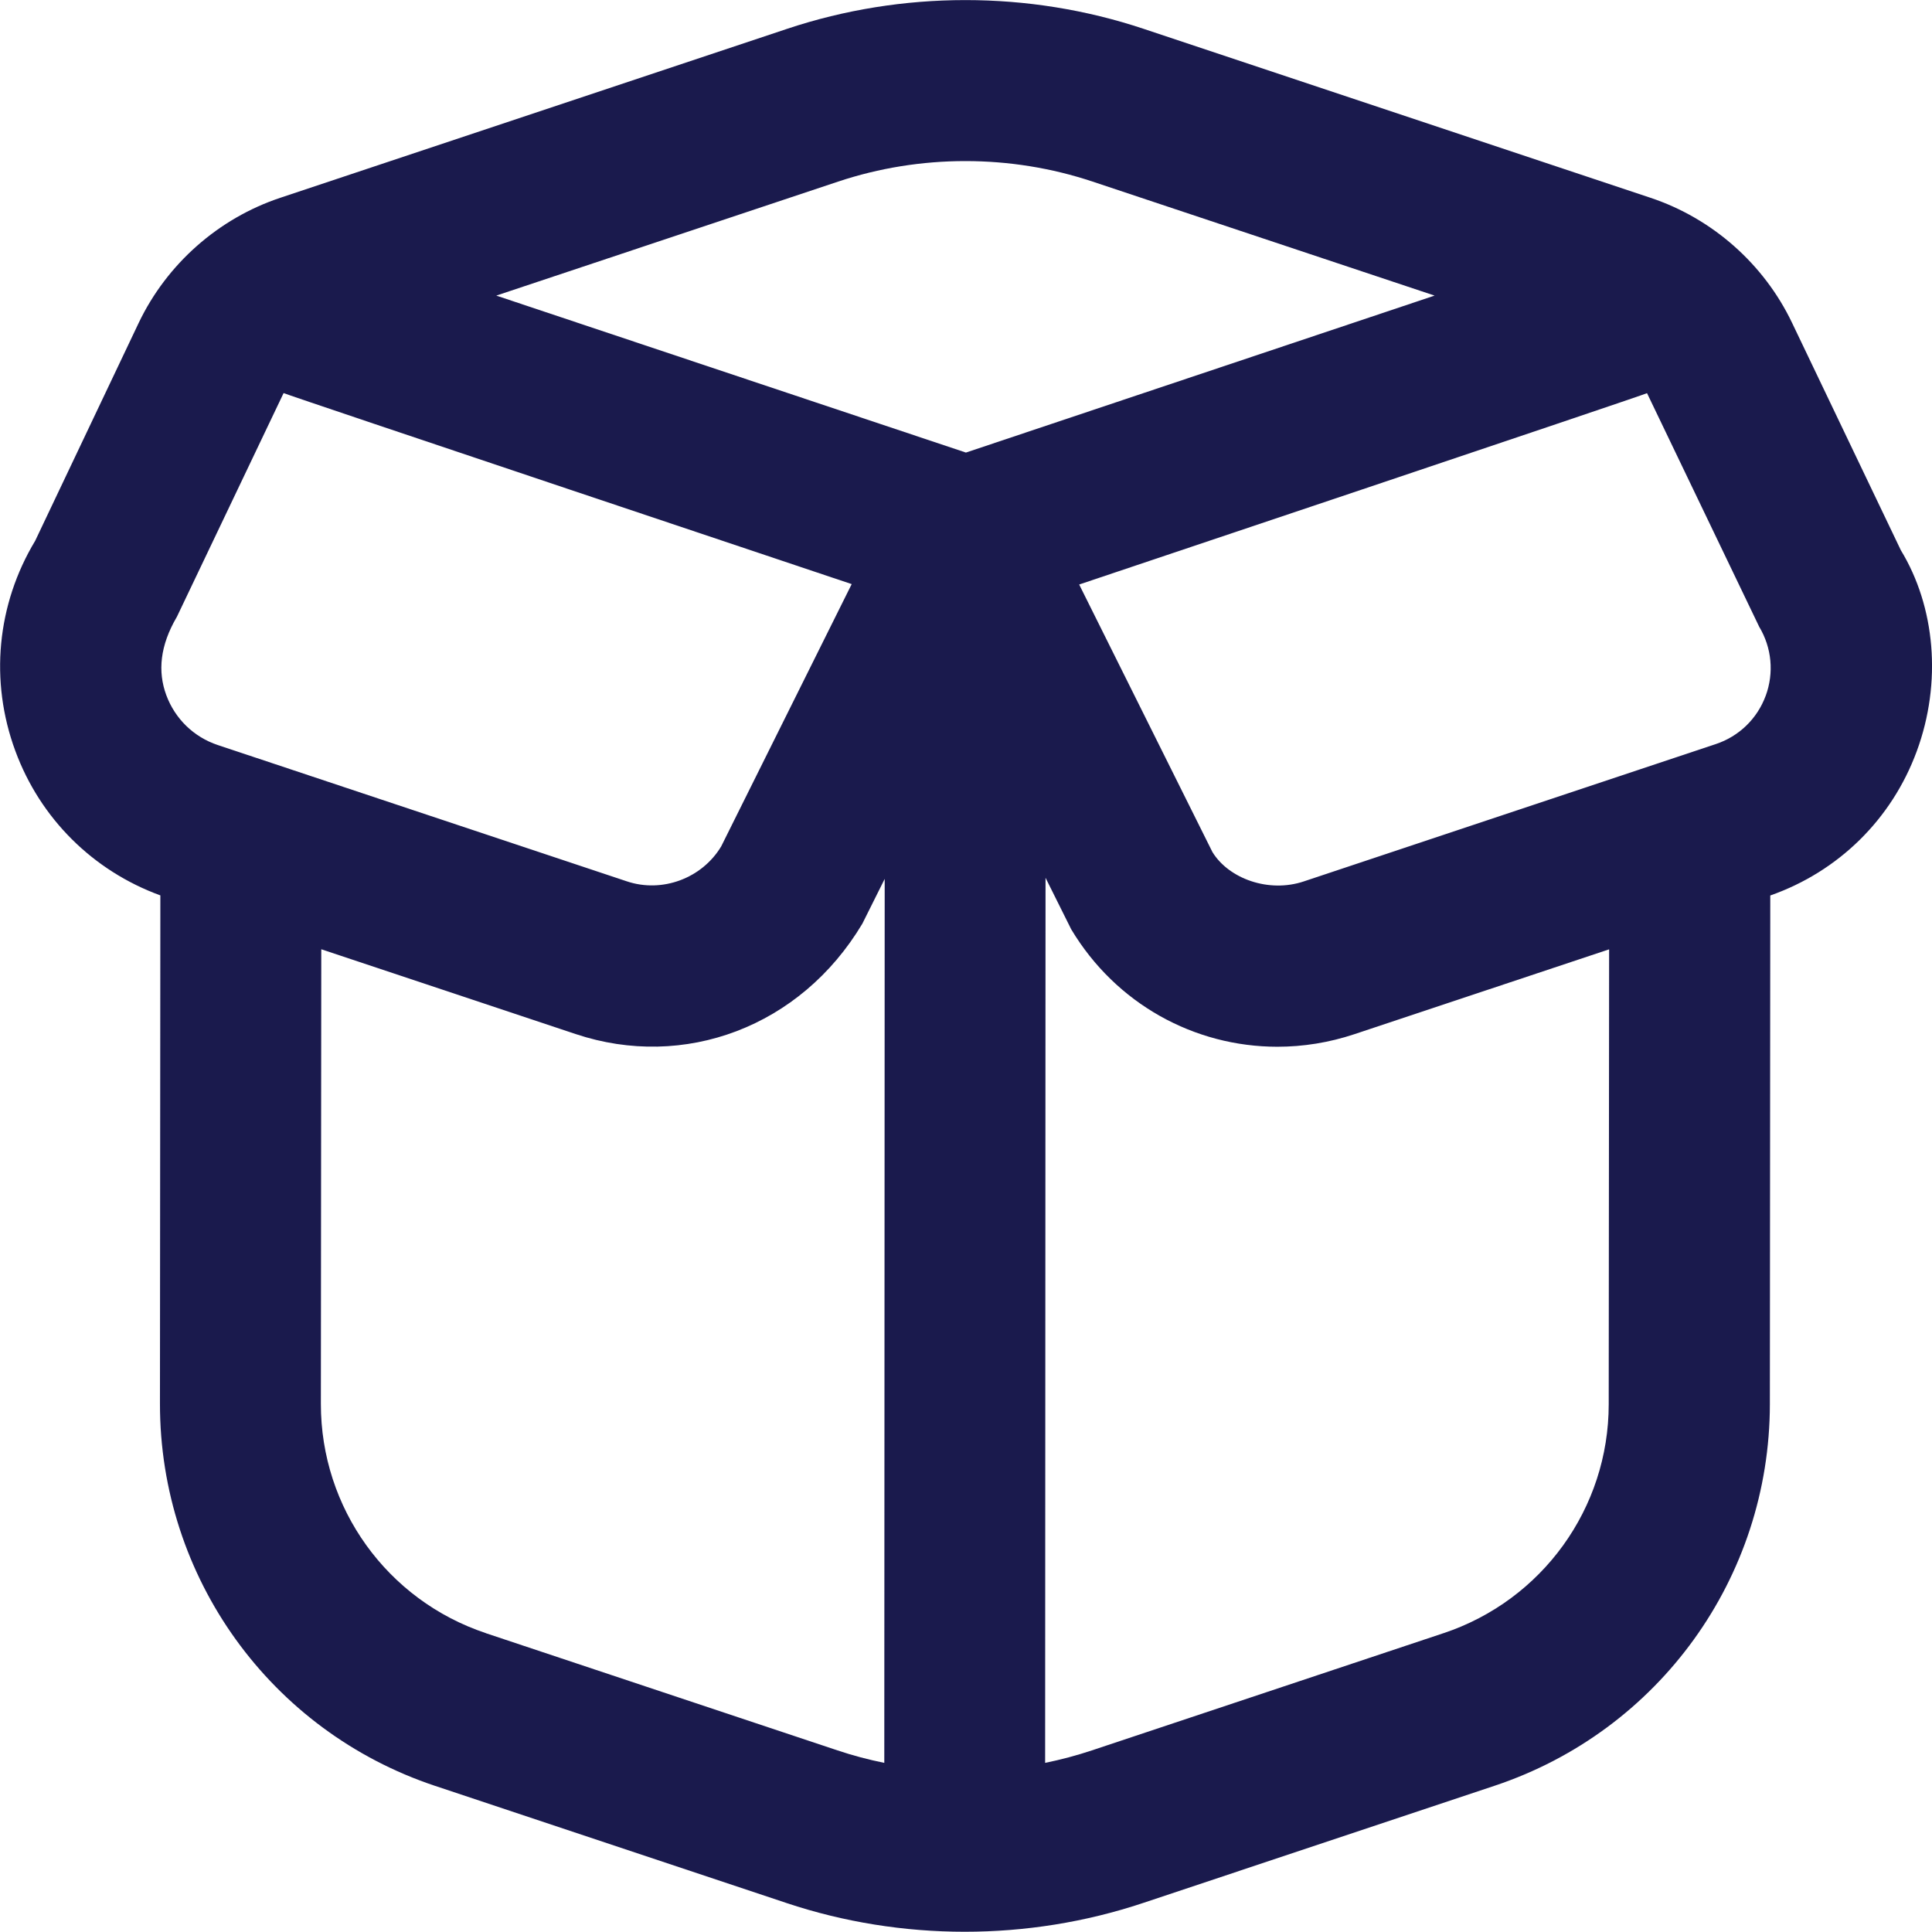 <svg width="24" height="24" viewBox="0 0 24 24" fill="none" xmlns="http://www.w3.org/2000/svg">
<g id="Category/Other">
<path id="Vector" d="M23.613 6.835L22.261 4.009C21.912 3.279 21.271 2.713 20.503 2.457L14.206 0.358C12.778 -0.118 11.206 -0.118 9.778 0.358L3.482 2.457C2.713 2.713 2.072 3.28 1.723 4.011L0.437 6.718C-0.04 7.51 -0.13 8.46 0.19 9.327C0.499 10.167 1.154 10.817 1.992 11.123L1.987 17.437C1.985 19.595 3.359 21.503 5.405 22.185L9.77 23.64C10.484 23.878 11.234 23.997 11.984 23.997C12.734 23.997 13.484 23.878 14.198 23.64L18.567 22.183C20.61 21.502 21.984 19.598 21.986 17.444L21.991 11.124C22.837 10.827 23.499 10.178 23.81 9.334C24.127 8.476 24.039 7.535 23.613 6.835ZM10.411 2.256C11.431 1.916 12.554 1.916 13.573 2.256L17.821 3.672L11.999 5.622L6.165 3.672L10.411 2.256ZM2.196 7.665L3.523 4.883C3.571 4.908 10.58 7.256 10.58 7.256L8.959 10.514C8.72 10.912 8.224 11.096 7.786 10.948L2.705 9.255C2.408 9.156 2.175 8.93 2.066 8.636C1.957 8.342 1.988 8.02 2.195 7.666L2.196 7.665ZM6.037 20.288C4.809 19.879 3.985 18.734 3.986 17.44L3.991 11.792L7.153 12.846C8.497 13.294 9.945 12.759 10.712 11.475L10.99 10.918L10.985 21.899C10.788 21.859 10.594 21.808 10.404 21.744L6.038 20.289L6.037 20.288ZM17.934 20.287L13.564 21.744C13.374 21.807 13.18 21.859 12.983 21.899L12.988 10.904L13.307 11.544C13.863 12.472 14.839 13.003 15.868 13.003C16.187 13.003 16.511 12.952 16.828 12.846L19.989 11.793L19.984 17.444C19.984 18.736 19.158 19.879 17.932 20.288L17.934 20.287ZM21.934 8.643C21.829 8.928 21.603 9.147 21.315 9.243L16.197 10.949C15.759 11.096 15.263 10.914 15.061 10.584L13.406 7.261C13.406 7.261 20.412 4.91 20.46 4.884L21.853 7.785C22.01 8.046 22.039 8.359 21.934 8.644V8.643Z" fill="#1A1A4D"/>
</g>
</svg>
